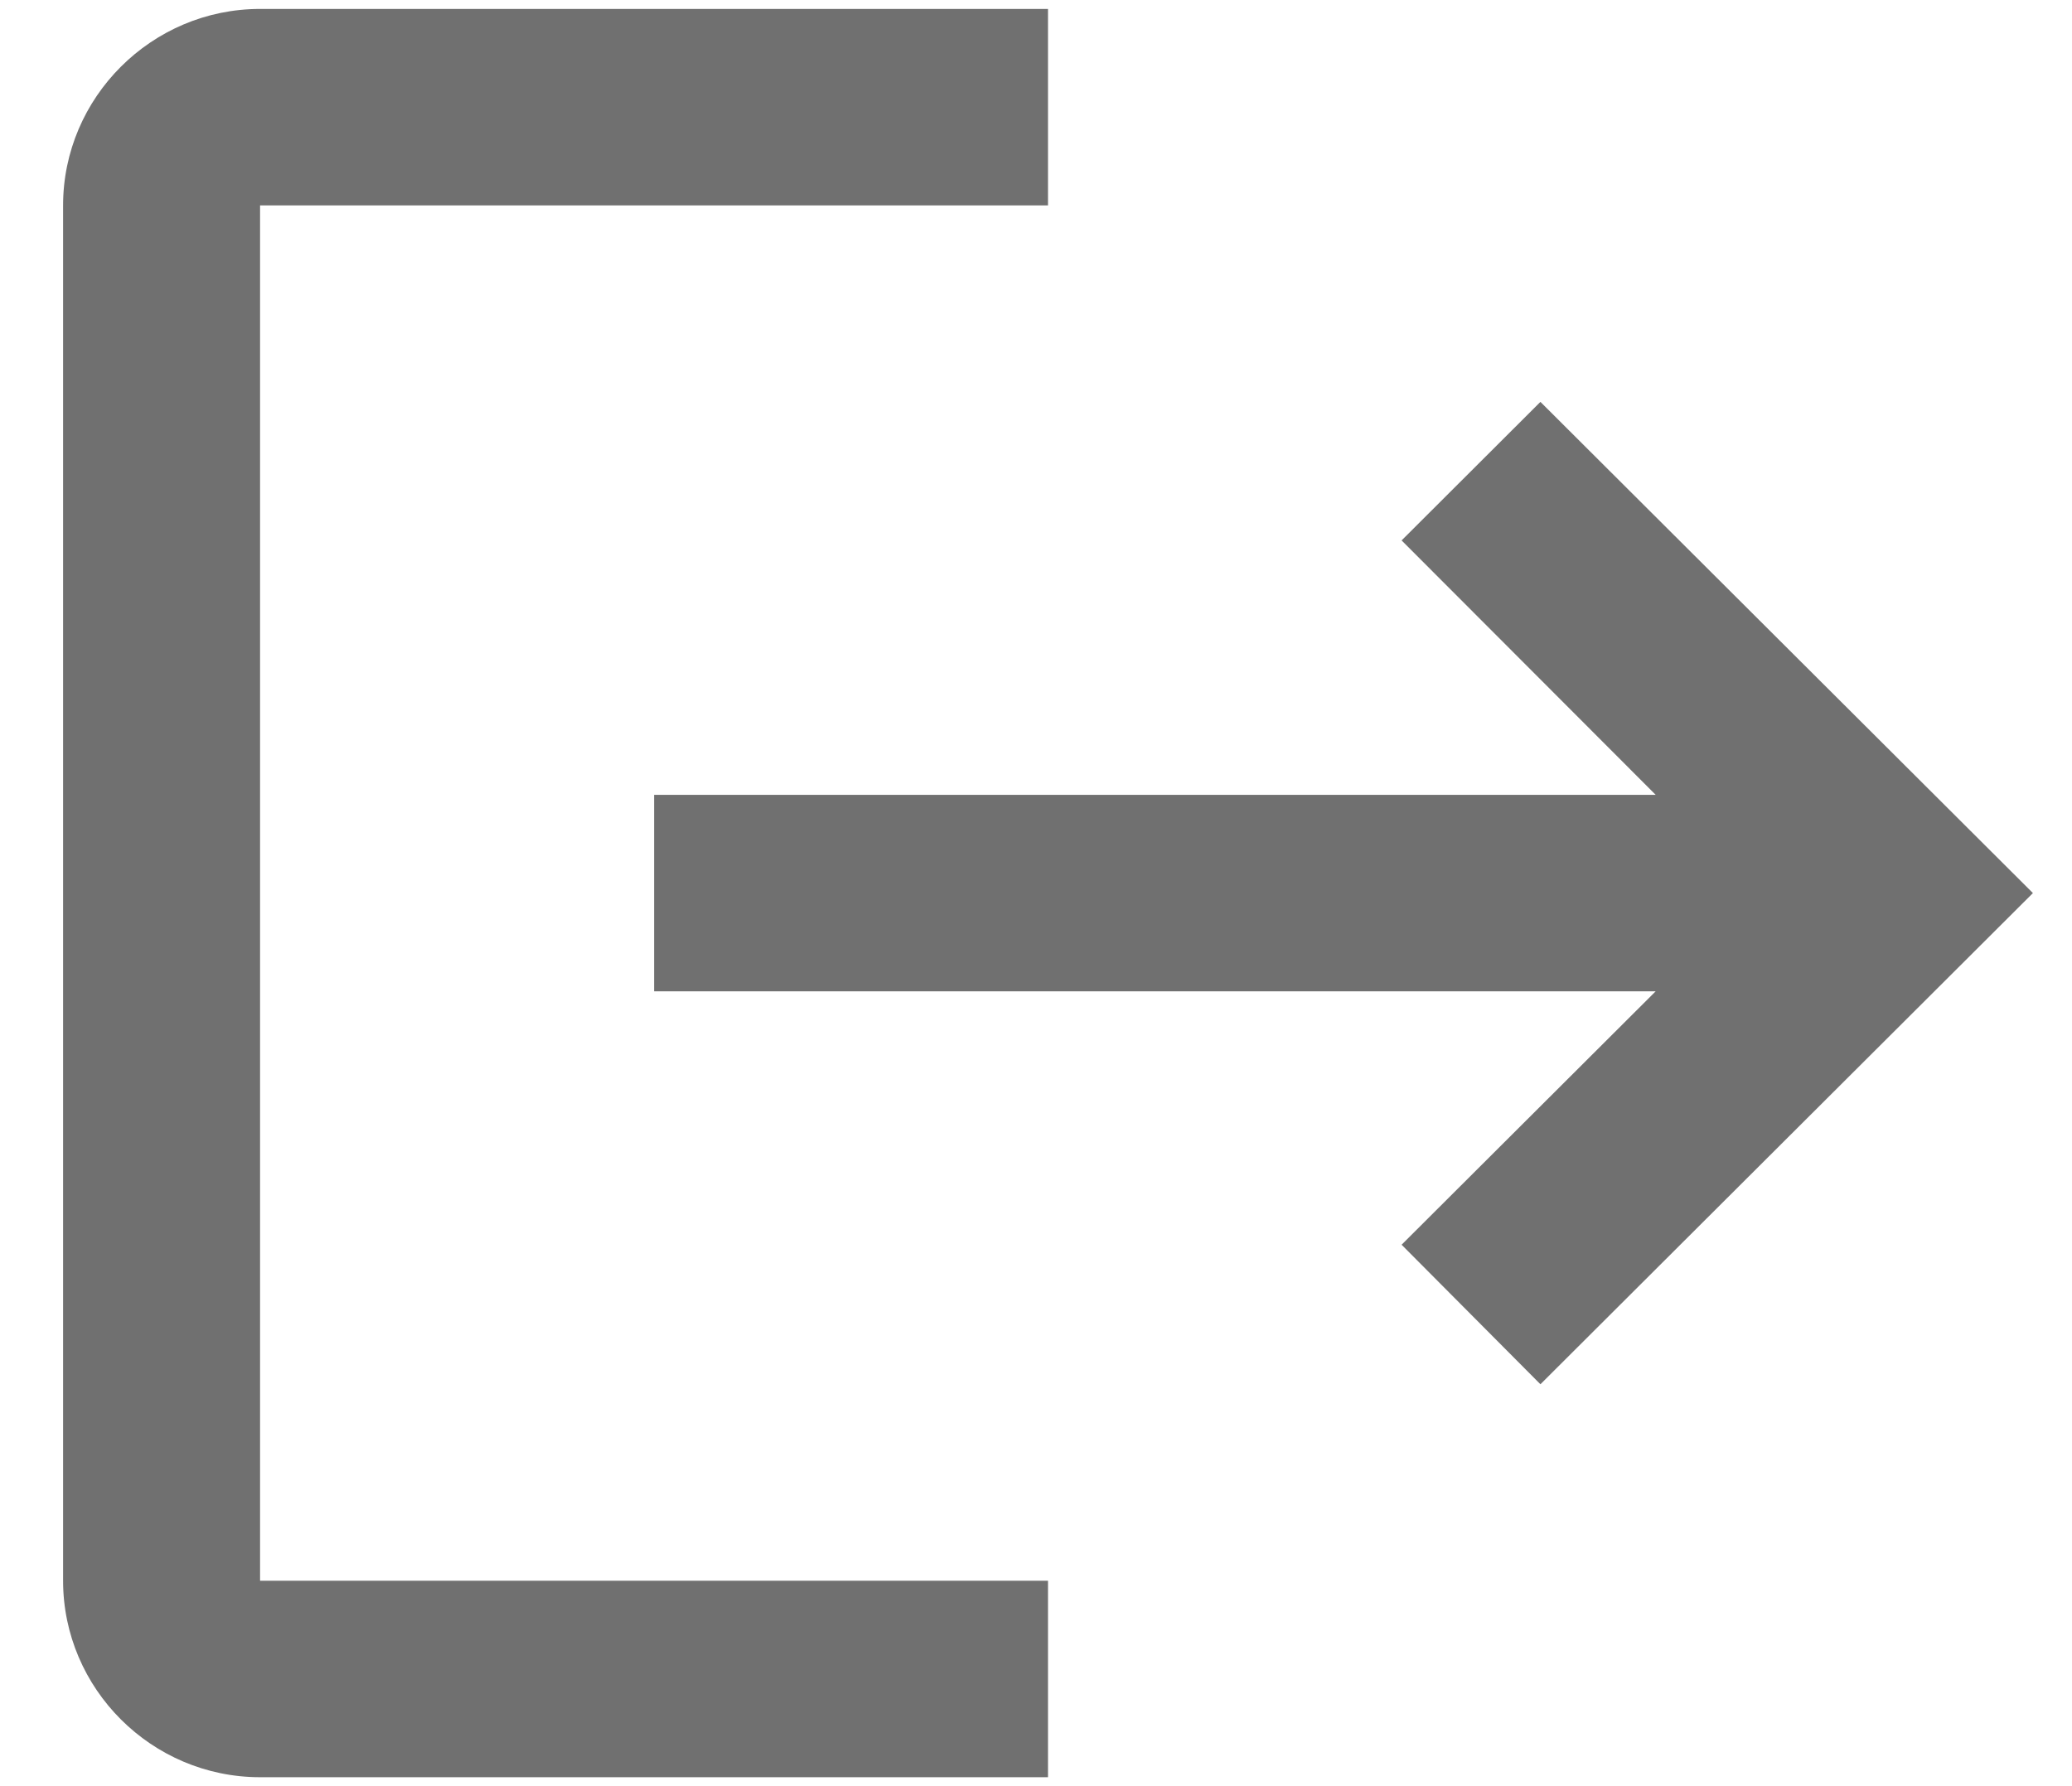 <svg width="29" height="25" viewBox="0 0 29 25" fill="none" xmlns="http://www.w3.org/2000/svg">
<path d="M21.56 5.625L19.617 7.564L23.173 11.125H9.154V13.875H23.173L19.617 17.422L21.56 19.375L28.453 12.5L21.56 5.625ZM3.64 2.875H14.668V0.125H3.64C2.123 0.125 0.883 1.363 0.883 2.875V22.125C0.883 23.637 2.123 24.875 3.64 24.875H14.668V22.125H3.64V2.875Z" fill="black" fill-opacity="0.56"/>
</svg>

